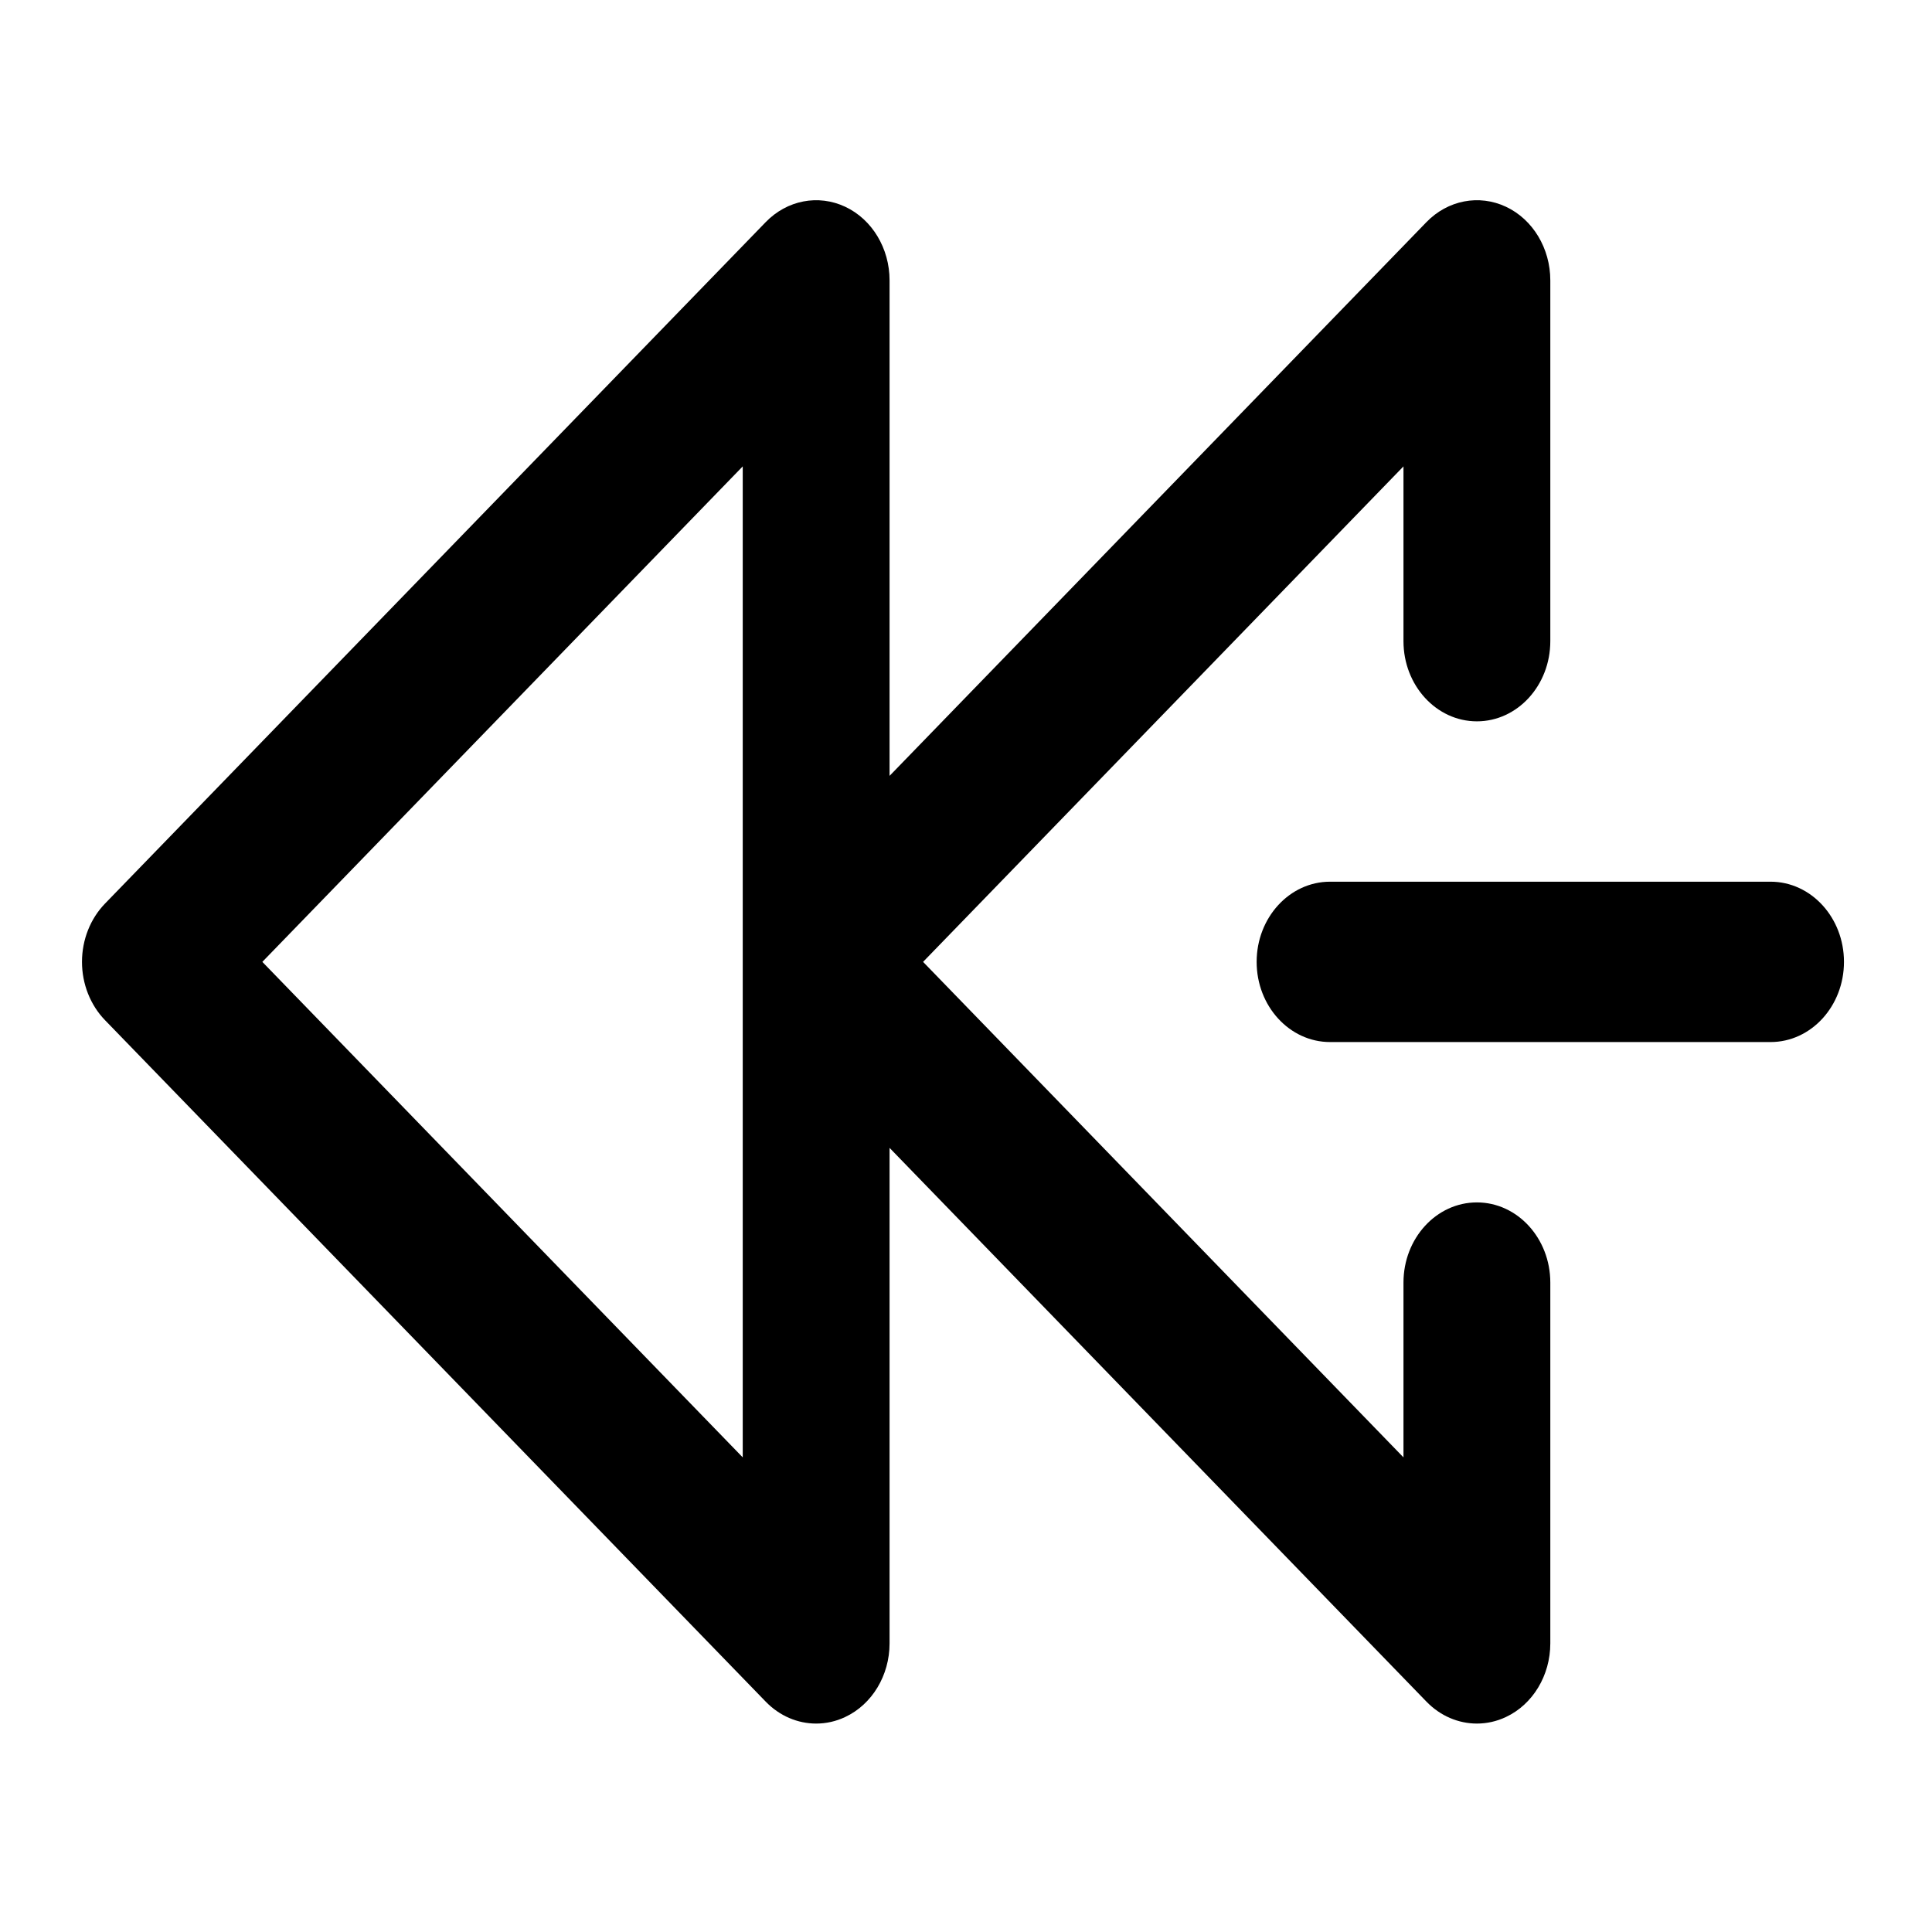 <?xml version="1.0" encoding="UTF-8" standalone="no"?>
<!-- Generator: Adobe Illustrator 19.0.0, SVG Export Plug-In . SVG Version: 6.00 Build 0)  -->

<svg
   xmlns:dc="http://purl.org/dc/elements/1.1/"
   xmlns:cc="http://creativecommons.org/ns#"
   xmlns:rdf="http://www.w3.org/1999/02/22-rdf-syntax-ns#"
   xmlns:svg="http://www.w3.org/2000/svg"
   xmlns="http://www.w3.org/2000/svg"
   xmlns:sodipodi="http://sodipodi.sourceforge.net/DTD/sodipodi-0.dtd"
   xmlns:inkscape="http://www.inkscape.org/namespaces/inkscape"
   version="1.1"
   id="Capa_1"
   x="0px"
   y="0px"
   viewBox="0 0 32 32"
   xml:space="preserve"
   sodipodi:docname="step-backward.svg"
   width="32"
   height="32"
   inkscape:version="0.92.4 (5da689c313, 2019-01-14)"
   inkscape:export-filename="/home/ronin/Projects/active/anvid/anvid/images/step-backward.png"
   inkscape:export-xdpi="95.962097"
   inkscape:export-ydpi="95.962097"><defs
   id="defs47" /><sodipodi:namedview
   pagecolor="#ffffff"
   bordercolor="#666666"
   borderopacity="1"
   objecttolerance="10"
   gridtolerance="10"
   guidetolerance="10"
   inkscape:pageopacity="0"
   inkscape:pageshadow="2"
   inkscape:window-width="1920"
   inkscape:window-height="1012"
   id="namedview45"
   showgrid="false"
   inkscape:zoom="4.9166667"
   inkscape:cx="44.779661"
   inkscape:cy="-32.178179"
   inkscape:window-x="0"
   inkscape:window-y="32"
   inkscape:window-maximized="1"
   inkscape:current-layer="Capa_1" />

<g
   id="g862"
   transform="matrix(-0.076,0,0,0.083,30.542,29.212)"><g
     transform="translate(0,-352)"
     id="g6">
	<g
   id="g4">
		<path
   inkscape:connector-curvature="0"
   id="path2"
   d="m 378.984,180.364 -144,-136 C 230.336,39.98 223.528,38.788 217.664,41.308 211.8,43.828 208,49.612 208,55.996 v 98.88 L 90.984,44.364 C 86.336,39.98 79.52,38.788 73.664,41.308 67.8,43.828 64,49.612 64,55.996 v 72 c 0,8.832 7.168,16 16,16 8.832,0 16,-7.168 16,-16 V 93.116 L 200.696,191.996 96,290.876 v -34.88 c 0,-8.832 -7.168,-16 -16,-16 -8.832,0 -16,7.168 -16,16 v 72 c 0,6.384 3.8,12.168 9.664,14.688 2.04,0.888 4.192,1.312 6.336,1.312 4.008,0 7.952,-1.504 10.984,-4.368 L 208,229.116 v 98.88 c 0,6.384 3.8,12.168 9.664,14.688 2.04,0.888 4.192,1.312 6.336,1.312 4.008,0 7.952,-1.504 10.984,-4.368 l 144,-136 c 3.2,-3.024 5.016,-7.232 5.016,-11.632 0,-4.4 -1.816,-8.608 -5.016,-11.632 z M 240,290.876 V 93.116 l 104.696,98.88 z" />
	</g>
</g><g
     transform="translate(0,-352)"
     id="g12">
	<g
   id="g10">
		<path
   inkscape:connector-curvature="0"
   id="path8"
   d="M 112,175.996 H 16 c -8.832,0 -16,7.168 -16,16 0,8.832 7.168,16 16,16 h 96 c 8.832,0 16,-7.168 16,-16 0,-8.832 -7.168,-16 -16,-16 z" />
	</g>
</g></g>
<g
   id="g14"
   transform="translate(0,-352)">
</g>
<g
   id="g16"
   transform="translate(0,-352)">
</g>
<g
   id="g18"
   transform="translate(0,-352)">
</g>
<g
   id="g20"
   transform="translate(0,-352)">
</g>
<g
   id="g22"
   transform="translate(0,-352)">
</g>
<g
   id="g24"
   transform="translate(0,-352)">
</g>
<g
   id="g26"
   transform="translate(0,-352)">
</g>
<g
   id="g28"
   transform="translate(0,-352)">
</g>
<g
   id="g30"
   transform="translate(0,-352)">
</g>
<g
   id="g32"
   transform="translate(0,-352)">
</g>
<g
   id="g34"
   transform="translate(0,-352)">
</g>
<g
   id="g36"
   transform="translate(0,-352)">
</g>
<g
   id="g38"
   transform="translate(0,-352)">
</g>
<g
   id="g40"
   transform="translate(0,-352)">
</g>
<g
   id="g42"
   transform="translate(0,-352)">
</g>
</svg>